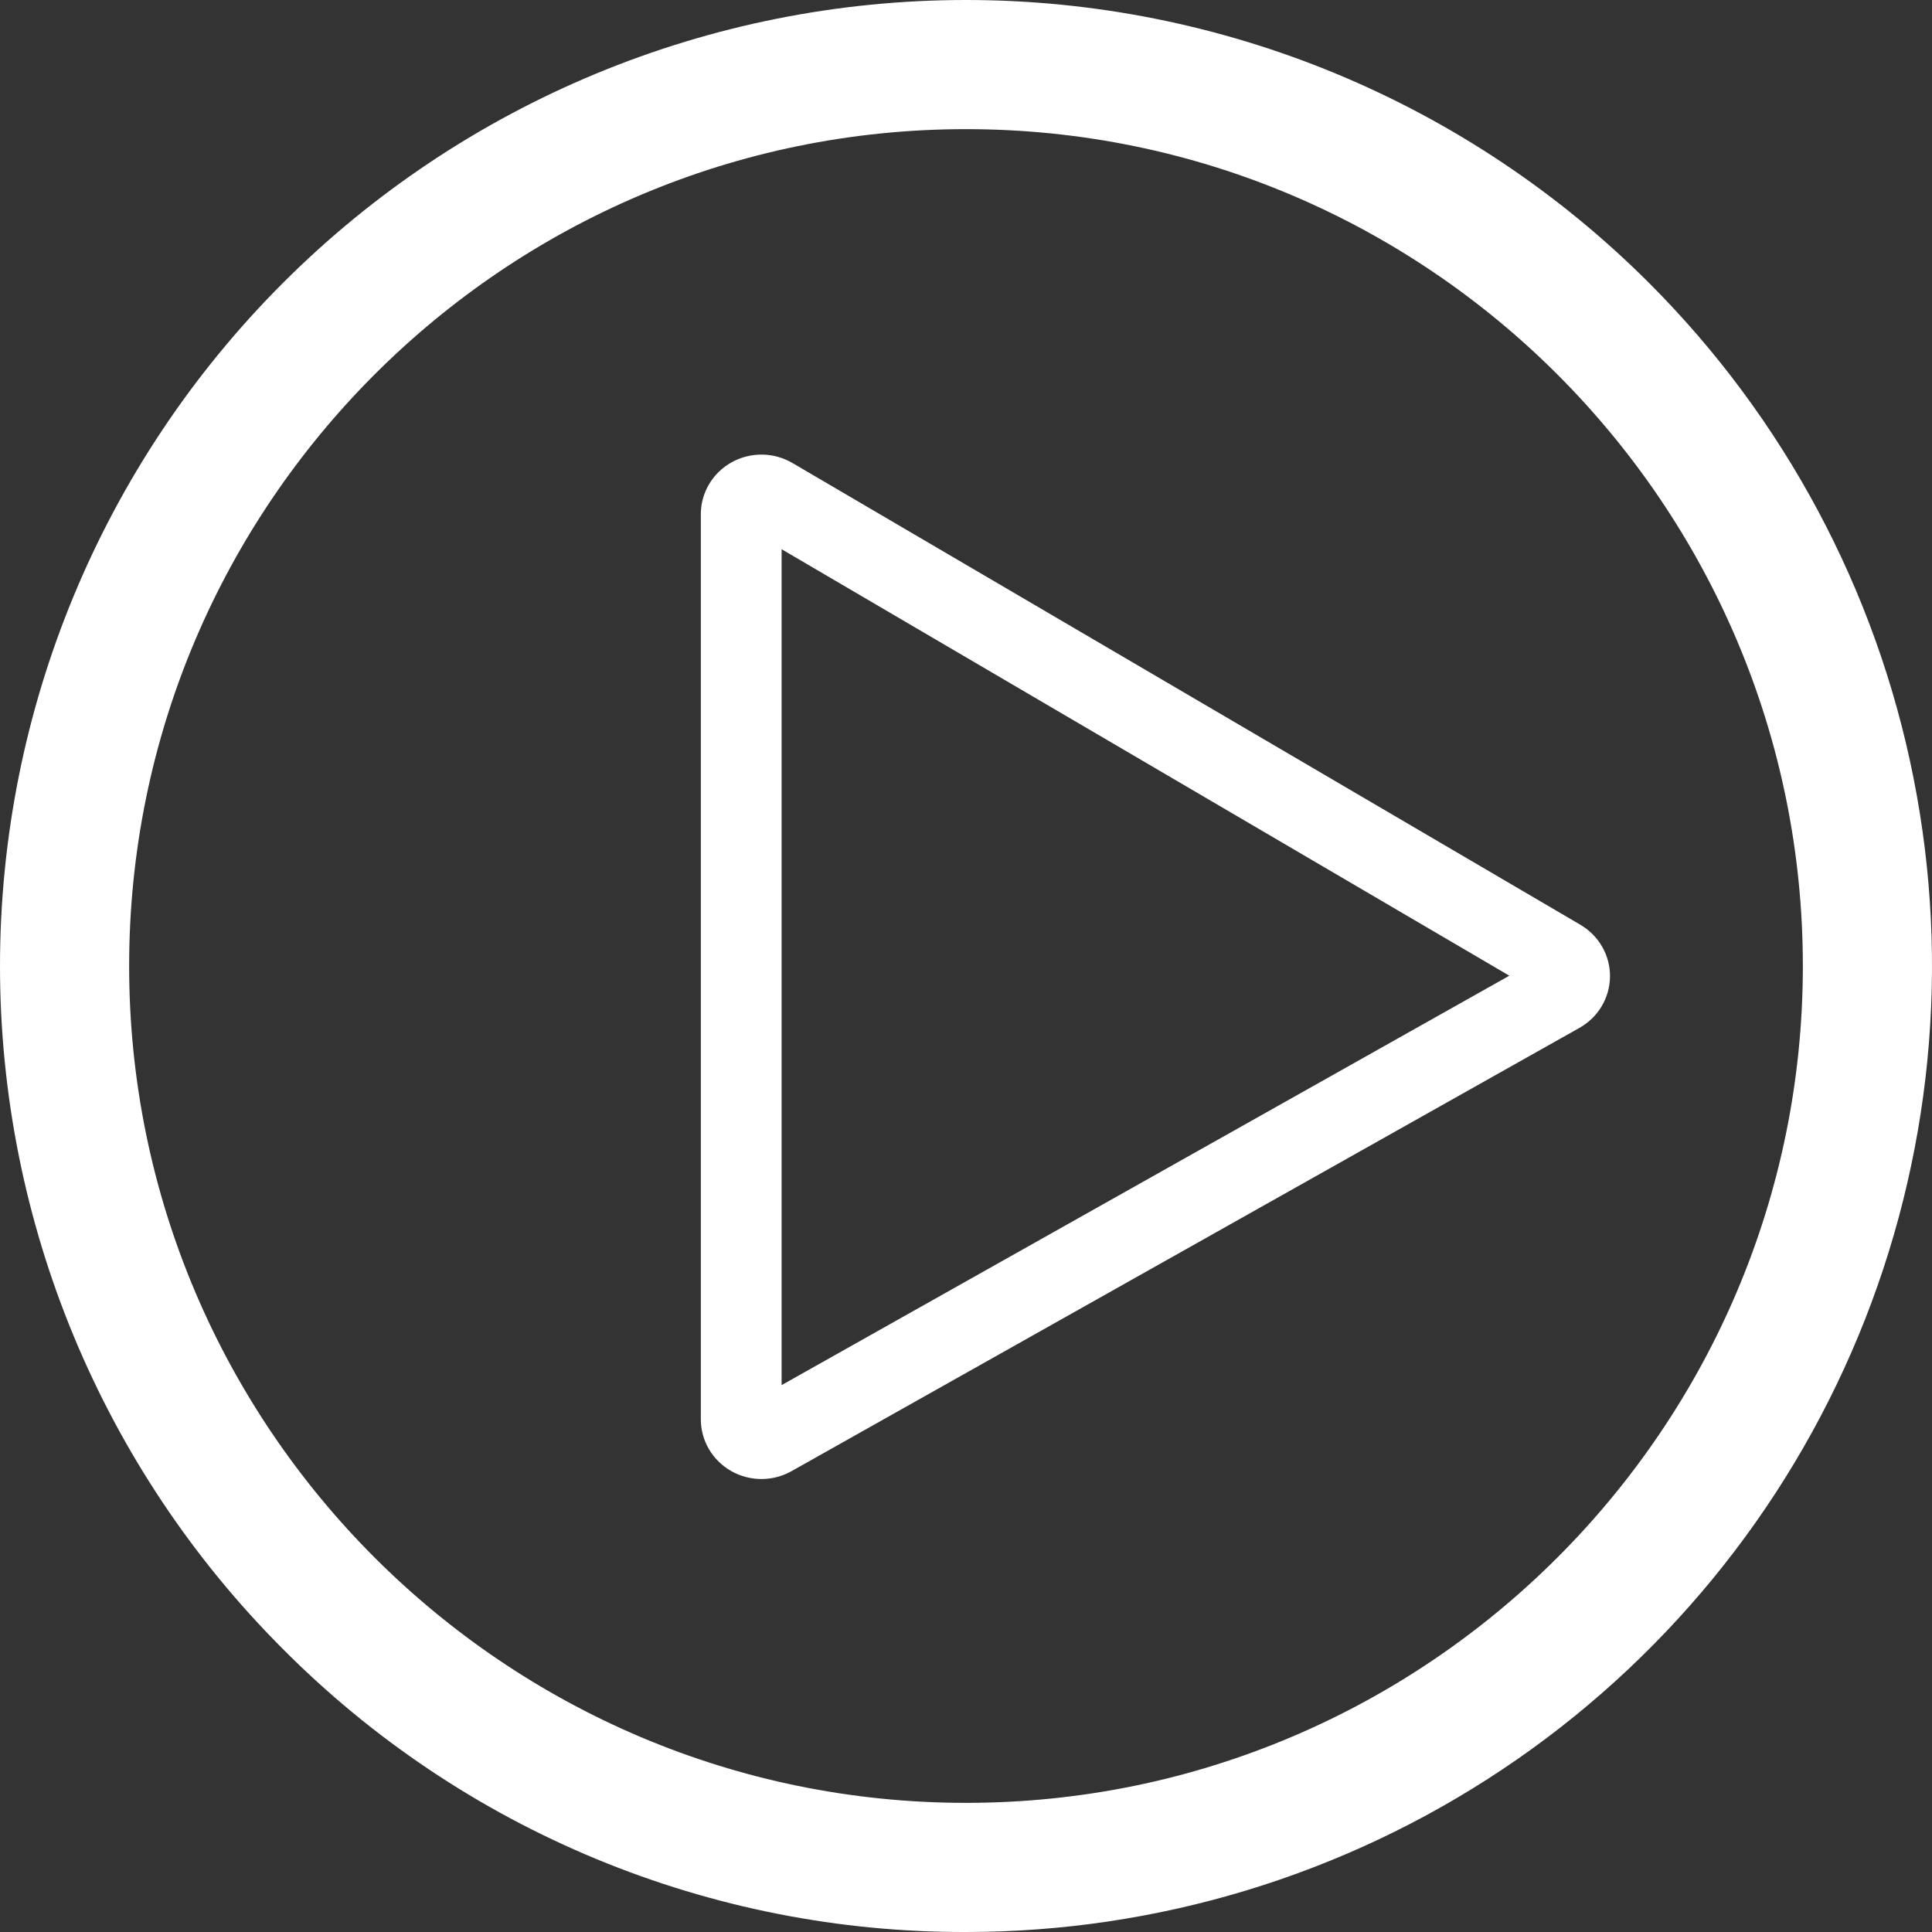 <svg width="102" height="102" viewBox="0 0 102 102" fill="none" xmlns="http://www.w3.org/2000/svg">
<rect x="0" y="0" width="102" height="102" fill="#333333" stroke="none"/>
<path d="M83.438 48.824L41.835 24.443C41.349 24.159 40.796 24.006 40.231 24C39.666 23.995 39.109 24.137 38.618 24.412C38.127 24.686 37.718 25.085 37.434 25.566C37.15 26.047 37 26.593 37 27.149V74.936C37.001 75.488 37.148 76.029 37.428 76.507C37.708 76.985 38.11 77.382 38.594 77.659C39.079 77.936 39.628 78.082 40.188 78.085C40.748 78.087 41.299 77.944 41.786 77.671L83.388 54.266C83.874 53.992 84.278 53.599 84.561 53.124C84.844 52.649 84.995 52.109 85 51.559C85.005 51.008 84.863 50.466 84.589 49.987C84.315 49.507 83.918 49.106 83.437 48.825L83.438 48.824ZM41.265 73.127V28.996L79.685 51.512L41.265 73.127Z" fill="white"/>
<path d="M51 102C61.087 102 70.947 99.009 79.334 93.405C87.721 87.801 94.258 79.836 98.118 70.517C101.978 61.198 102.988 50.943 101.02 41.05C99.052 31.157 94.195 22.07 87.062 14.938C82.326 10.202 76.704 6.445 70.517 3.882C64.329 1.319 57.697 -9.89235e-06 51 0C37.474 1.99787e-05 24.502 5.373 14.938 14.938C5.373 24.502 -1.99786e-05 37.474 0 51C1.99787e-05 64.526 5.373 77.498 14.938 87.062C19.662 91.813 25.282 95.579 31.473 98.143C37.663 100.707 44.3 102.018 51 102ZM51 6.818C75.362 6.818 95.182 26.638 95.182 51C95.182 75.362 75.362 95.182 51 95.182C26.638 95.182 6.818 75.362 6.818 51C6.818 26.638 26.638 6.818 51 6.818Z" fill="white"/>
</svg>
